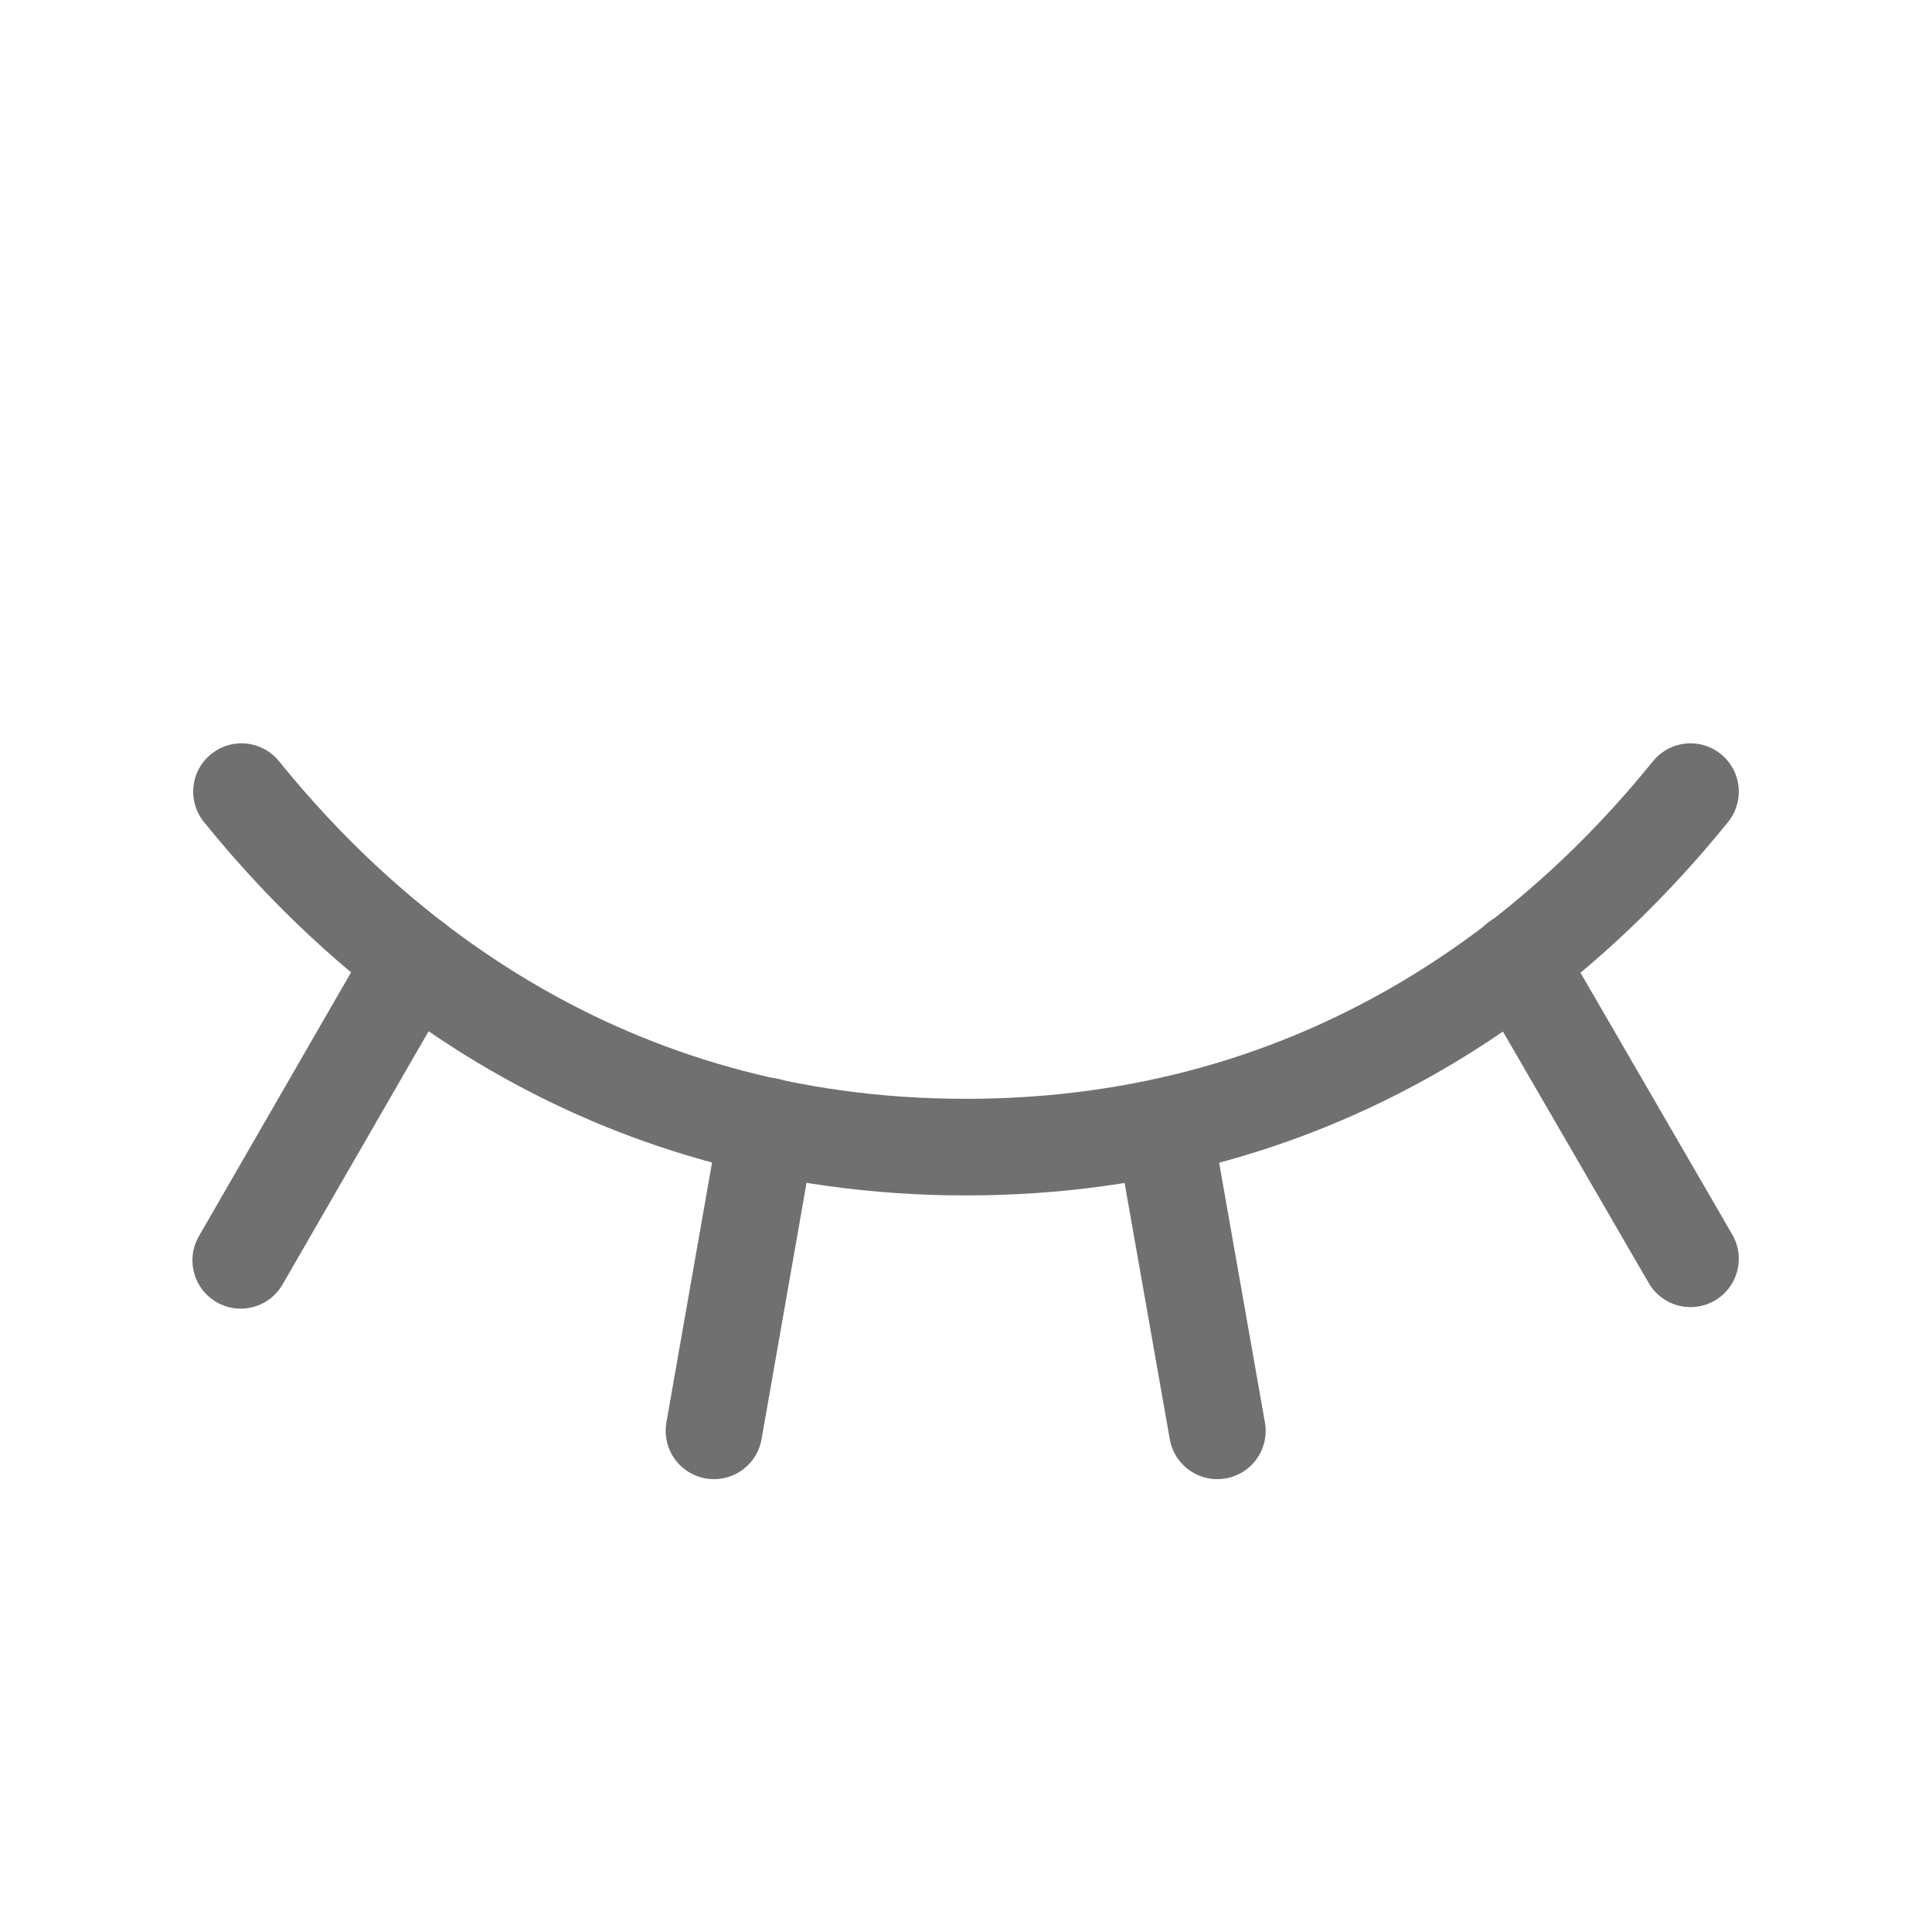 <svg width="20" height="20" viewBox="0 0 20 20" fill="none" xmlns="http://www.w3.org/2000/svg">
<path d="M15.711 9.945L17.5 13.031" stroke="#717070" stroke-linecap="round" stroke-linejoin="round"/>
<path d="M12.047 11.664L12.602 14.812" stroke="#717070" stroke-linecap="round" stroke-linejoin="round"/>
<path d="M7.945 11.656L7.391 14.812" stroke="#717070" stroke-linecap="round" stroke-linejoin="round"/>
<path d="M4.281 9.945L2.492 13.047" stroke="#717070" stroke-linecap="round" stroke-linejoin="round"/>
<path d="M2.5 8.195C3.812 9.82 6.219 11.875 10 11.875C13.781 11.875 16.188 9.82 17.5 8.195" stroke="#717070" stroke-linecap="round" stroke-linejoin="round"/>
</svg>
